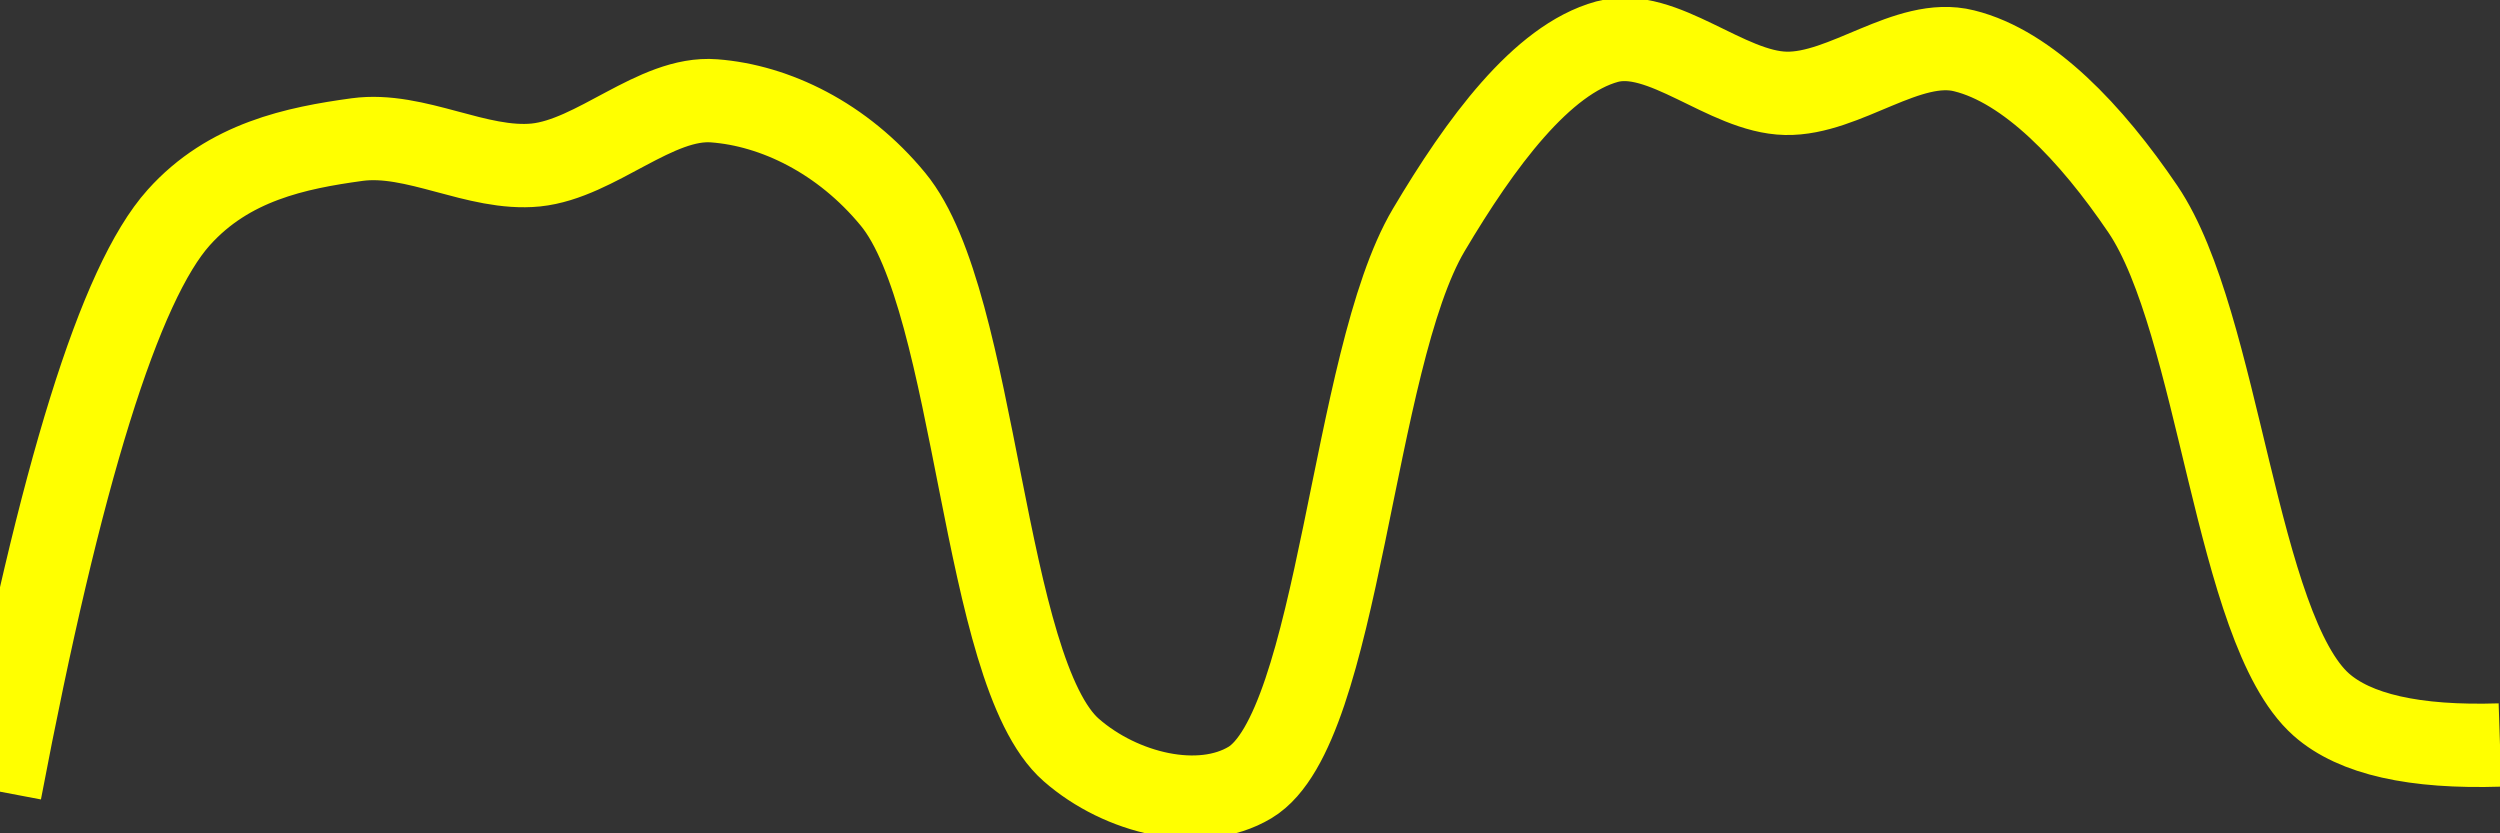 <svg class="main-svg" xmlns="http://www.w3.org/2000/svg" xmlns:xlink="http://www.w3.org/1999/xlink" width="60" height="20" style="" viewBox="0 0 60 20"><rect x="0" y="0" width="60" height="20" fill="#333333" stroke="none"/><rect x="0" y="0" width="60" height="20" style="fill: rgb(0, 0, 0); fill-opacity: 0;"/><defs id="defs-0acb02"><g class="clips"><clipPath id="clip0acb02xyplot" class="plotclip"><rect width="60" height="20"/></clipPath><clipPath class="axesclip" id="clip0acb02x"><rect x="0" y="0" width="60" height="20"/></clipPath><clipPath class="axesclip" id="clip0acb02y"><rect x="0" y="0" width="60" height="20"/></clipPath><clipPath class="axesclip" id="clip0acb02xy"><rect x="0" y="0" width="60" height="20"/></clipPath></g><g class="gradients"/><g class="patterns"/></defs><g class="bglayer"><rect class="bg" x="0" y="0" width="60" height="20" style="fill: rgb(0, 0, 0); fill-opacity: 0; stroke-width: 0;"/></g><g class="layer-below"><g class="imagelayer"/><g class="shapelayer"/></g><g class="cartesianlayer"><g class="subplot xy"><g class="layer-subplot"><g class="shapelayer"/><g class="imagelayer"/></g><g class="minor-gridlayer"><g class="x"/><g class="y"/></g><g class="gridlayer"><g class="x"/><g class="y"/></g><g class="zerolinelayer"/><g class="layer-between"><g class="shapelayer"/><g class="imagelayer"/></g><path class="xlines-below"/><path class="ylines-below"/><g class="overlines-below"/><g class="xaxislayer-below"/><g class="yaxislayer-below"/><g class="overaxes-below"/><g class="overplot"><g class="xy" transform="" clip-path="url(#clip0acb02xyplot)"><g class="scatterlayer mlayer"><g class="trace scatter trace8275f4" style="stroke-miterlimit: 2; opacity: 1;"><g class="fills"/><g class="errorbars"/><g class="lines"><path class="js-line" d="M0,19Q2.17,7.58 4.29,5.22C5.49,3.88 7.11,3.55 8.57,3.35C9.97,3.16 11.45,4.1 12.86,3.96C14.31,3.81 15.74,2.31 17.14,2.42C18.6,2.53 20.22,3.31 21.43,4.78C23.47,7.25 23.56,16.12 25.71,18C26.91,19.05 28.8,19.5 30,18.78C32.15,17.49 32.44,8.64 34.29,5.52C35.53,3.43 37,1.43 38.57,1C39.9,0.64 41.43,2.21 42.86,2.24C44.28,2.27 45.79,0.88 47.14,1.22C48.68,1.6 50.19,3.19 51.43,5.02C53.27,7.74 53.66,15.09 55.71,16.91Q56.92,17.98 60,17.88" style="vector-effect: none; fill: none; stroke: rgb(255, 255, 0); stroke-opacity: 1; stroke-width: 2px; opacity: 1;"/></g><g class="points"/><g class="text"/></g></g></g></g><path class="xlines-above crisp" d="M0,0" style="fill: none;"/><path class="ylines-above crisp" d="M0,0" style="fill: none;"/><g class="overlines-above"/><g class="xaxislayer-above"/><g class="yaxislayer-above"/><g class="overaxes-above"/></g></g><g class="polarlayer"/><g class="smithlayer"/><g class="ternarylayer"/><g class="geolayer"/><g class="funnelarealayer"/><g class="pielayer"/><g class="iciclelayer"/><g class="treemaplayer"/><g class="sunburstlayer"/><g class="glimages"/><defs id="topdefs-0acb02"><g class="clips"/></defs><g class="layer-above"><g class="imagelayer"/><g class="shapelayer"/></g><g class="infolayer"><g class="g-gtitle"/></g></svg>